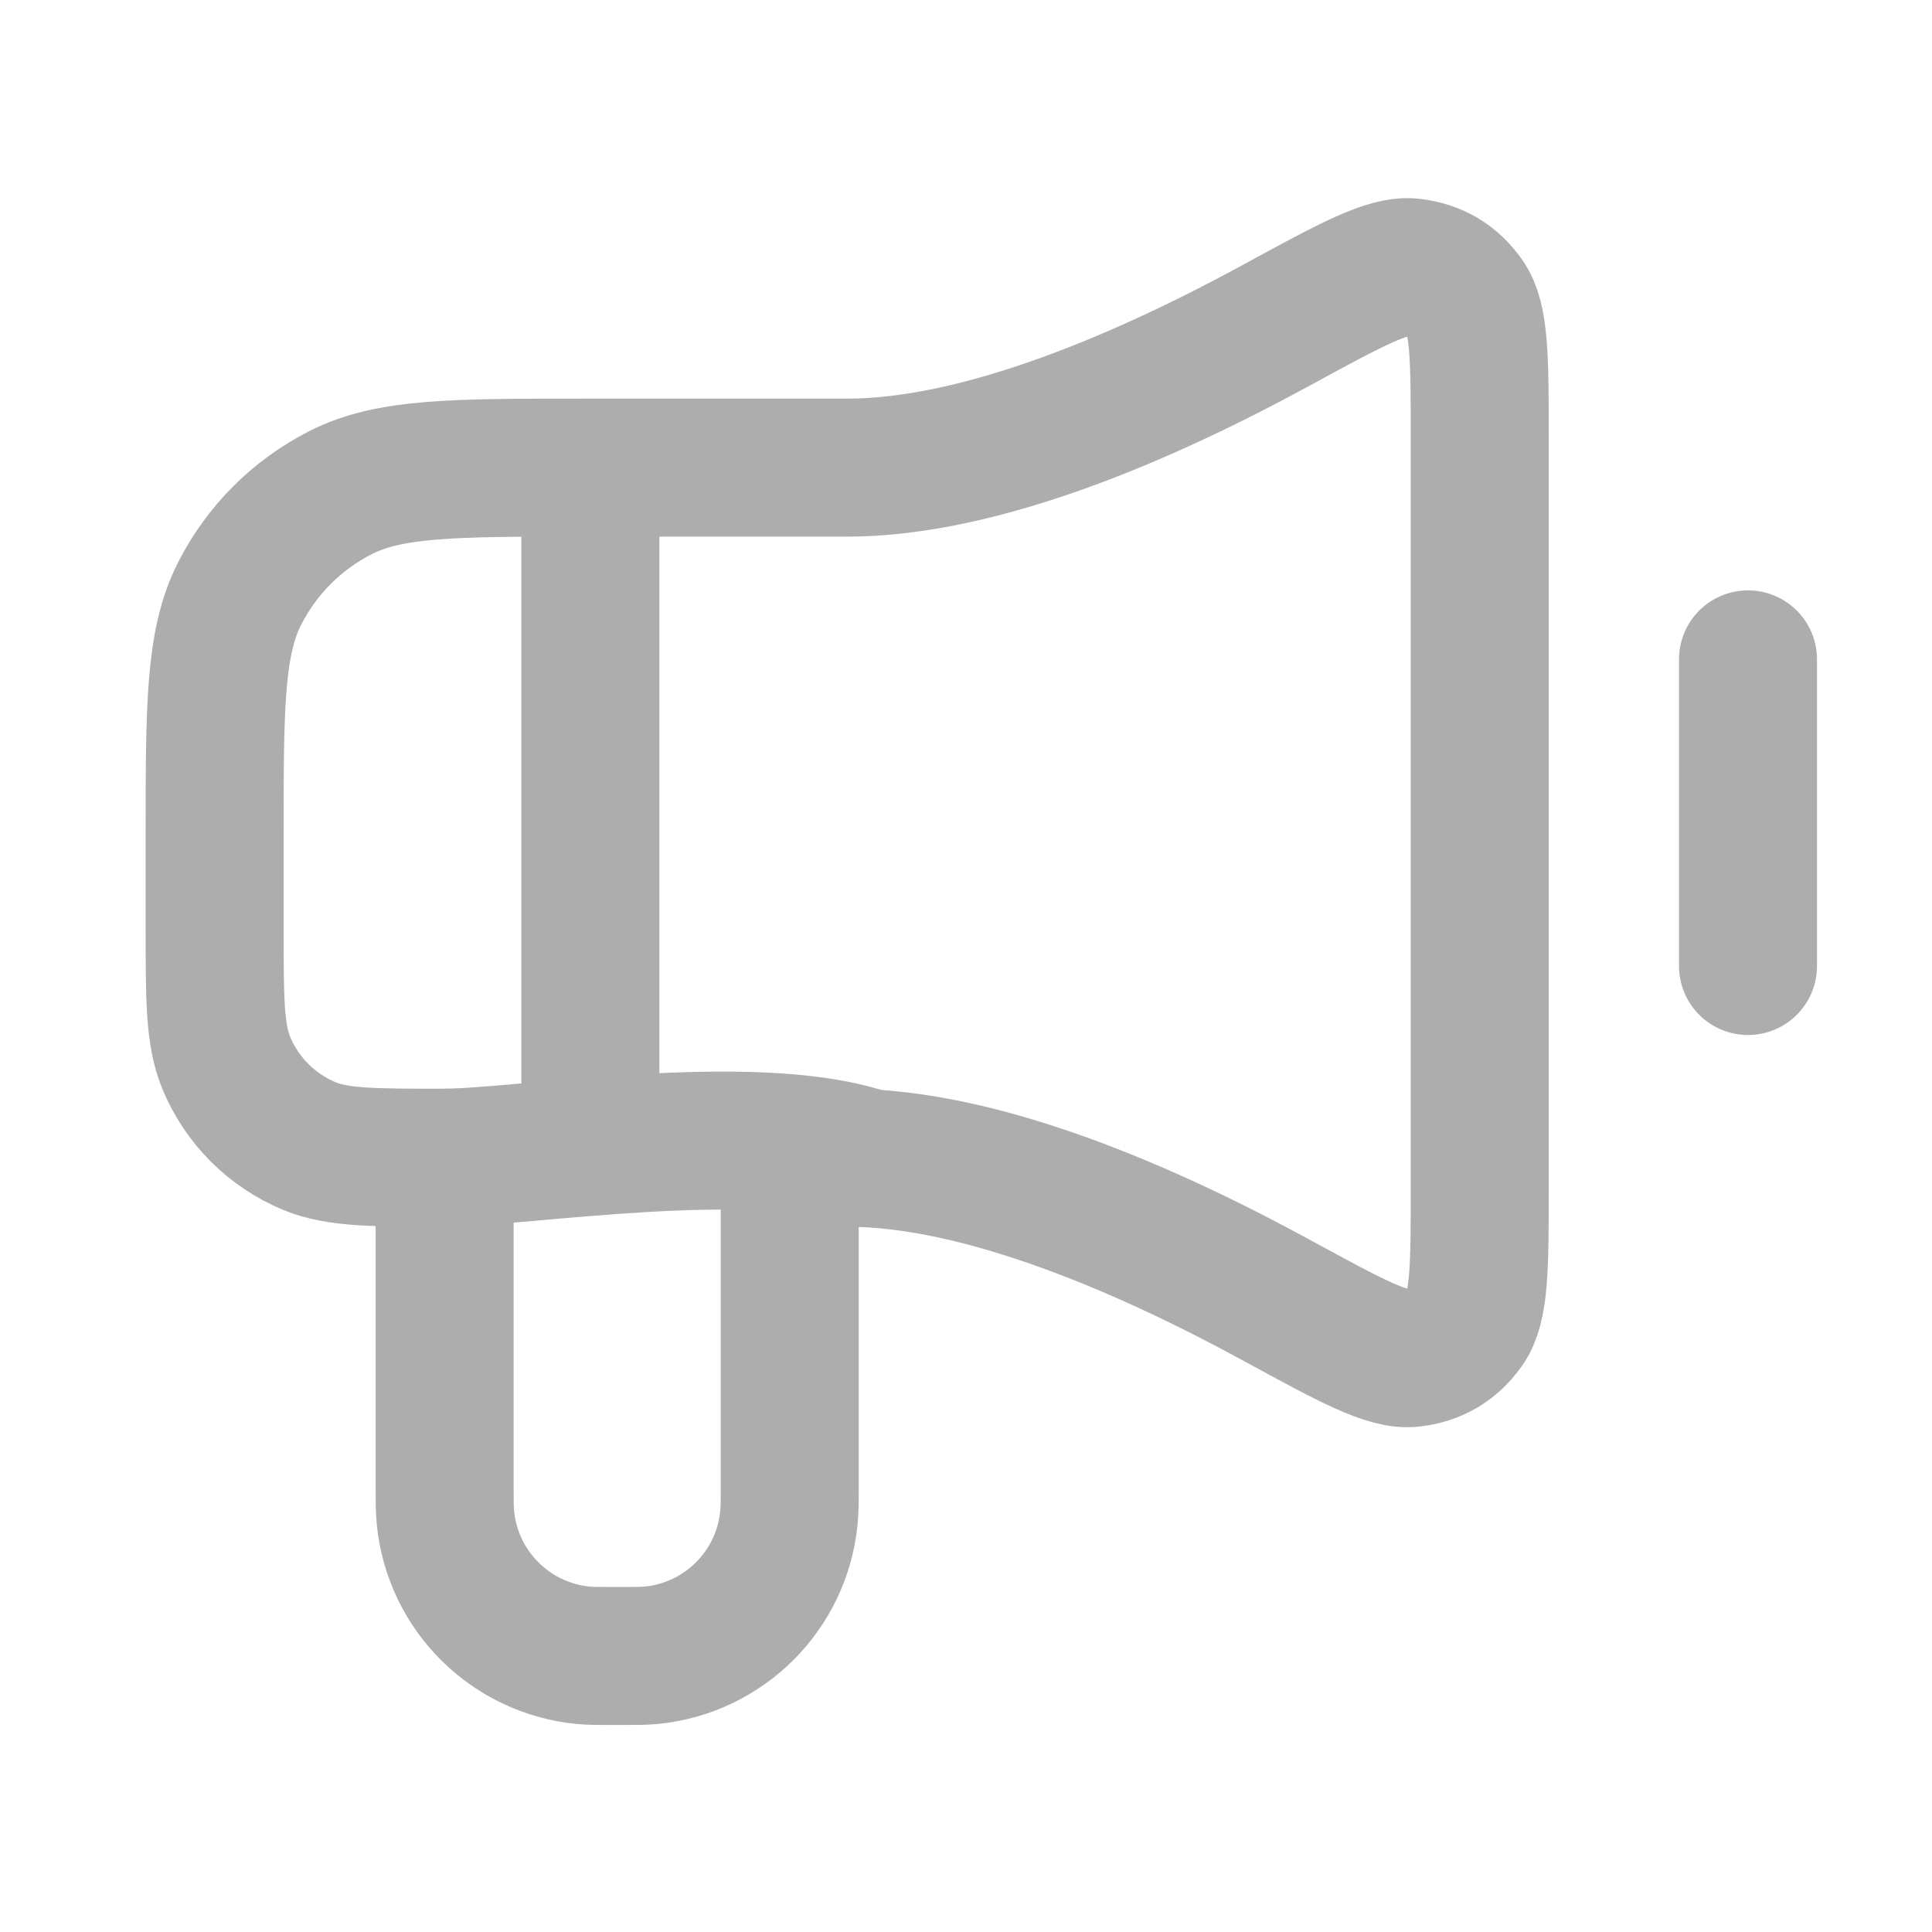 <svg width="21" height="21" viewBox="0 0 21 21" fill="none" xmlns="http://www.w3.org/2000/svg">
<path d="M19 7.167V10.5M9.208 5.083H6.333C4.933 5.083 4.233 5.083 3.699 5.356C3.228 5.596 2.846 5.978 2.606 6.449C2.333 6.983 2.333 7.683 2.333 9.084L2.333 10.084C2.333 10.86 2.333 11.248 2.46 11.555C2.63 11.963 2.954 12.287 3.362 12.457C3.669 12.584 4.057 12.584 4.833 12.584V16.125C4.833 16.319 4.833 16.415 4.842 16.497C4.919 17.288 5.546 17.914 6.337 17.992C6.418 18 6.515 18 6.708 18C6.902 18 6.999 18 7.08 17.992C7.871 17.914 8.498 17.288 8.575 16.497C8.584 16.415 8.584 16.319 8.584 16.125V12.584H9.209C10.681 12.584 12.481 13.373 13.87 14.13C14.681 14.572 15.086 14.793 15.351 14.76C15.598 14.73 15.784 14.619 15.928 14.418C16.084 14.2 16.084 13.765 16.084 12.895V4.772C16.084 3.902 16.084 3.467 15.928 3.249C15.784 3.048 15.598 2.937 15.351 2.907C15.086 2.874 14.681 3.095 13.87 3.537C12.481 4.294 10.681 5.083 9.208 5.083Z" stroke="#ADADAD" stroke-width="1.5" stroke-linecap="round" stroke-linejoin="round"/>
<line x1="6.417" y1="5.5" x2="6.417" y2="12.167" stroke="#ADADAD" stroke-width="1.5"/>
<path d="M4.833 12.583C5.667 12.583 8.167 12.166 9.417 12.583" stroke="#ADADAD" stroke-width="1.5"/>
</svg>
